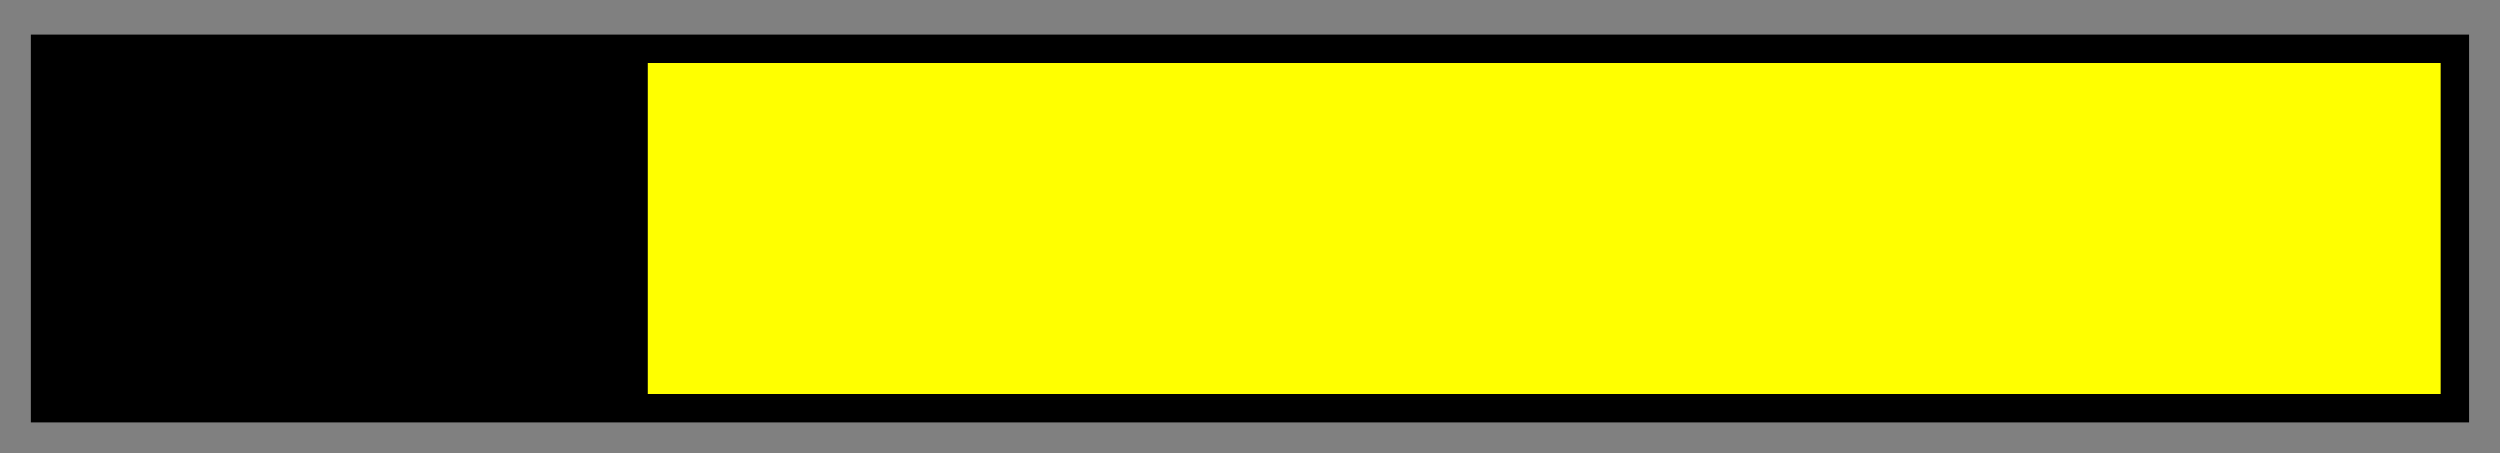<svg xmlns="http://www.w3.org/2000/svg" xmlns:xlink="http://www.w3.org/1999/xlink" version="1.1" width="32.735" height="5.935" viewBox="-0.368 0.093 32.735 5.935">
  <rect x="-0.368" y="0.093" width="32.735" height="5.935" fill="#808080" stroke="none"/>
  <defs>
    <radialGradient id="grad_1" cx="0.543" cy="0.688" r="0.894">
      <stop offset="0" stop-color="#FFFF00" stop-opacity="1"/>
      <stop offset="1" stop-color="#FFFF00" stop-opacity="1"/>
    </radialGradient>
  <radialGradient id="grad_1-.21837042272090912,0,0,0.14705882966518402,-41.05,-23.9" cx="17.362" cy="3.968" r="17.412" gradientUnits="userSpaceOnUse">
      <stop offset="0" stop-color="#FFFF00" stop-opacity="1"/>
      <stop offset="1" stop-color="#FFFF00" stop-opacity="1"/>
    </radialGradient></defs>
  <!-- Exported by Scratch - http://scratch.mit.edu/ -->
  <path id="ID0.12529345648363233" fill="url(#grad_1-.21837042272090912,0,0,0.14705882966518402,-41.05,-23.9)" stroke="#000000" stroke-width="0.372" d="M 0.222 0.732 L 31.776 0.732 L 31.776 5.438 L 0.222 5.438 L 0.222 0.732 Z "/>
  <path id="ID0.3708707452751696" fill="#000000" stroke="none" d="M 0.265 0.684 L 8.114 0.684 L 8.114 5.384 L 0.265 5.384 L 0.265 0.684 Z " stroke-width="1.18"/>
</svg>